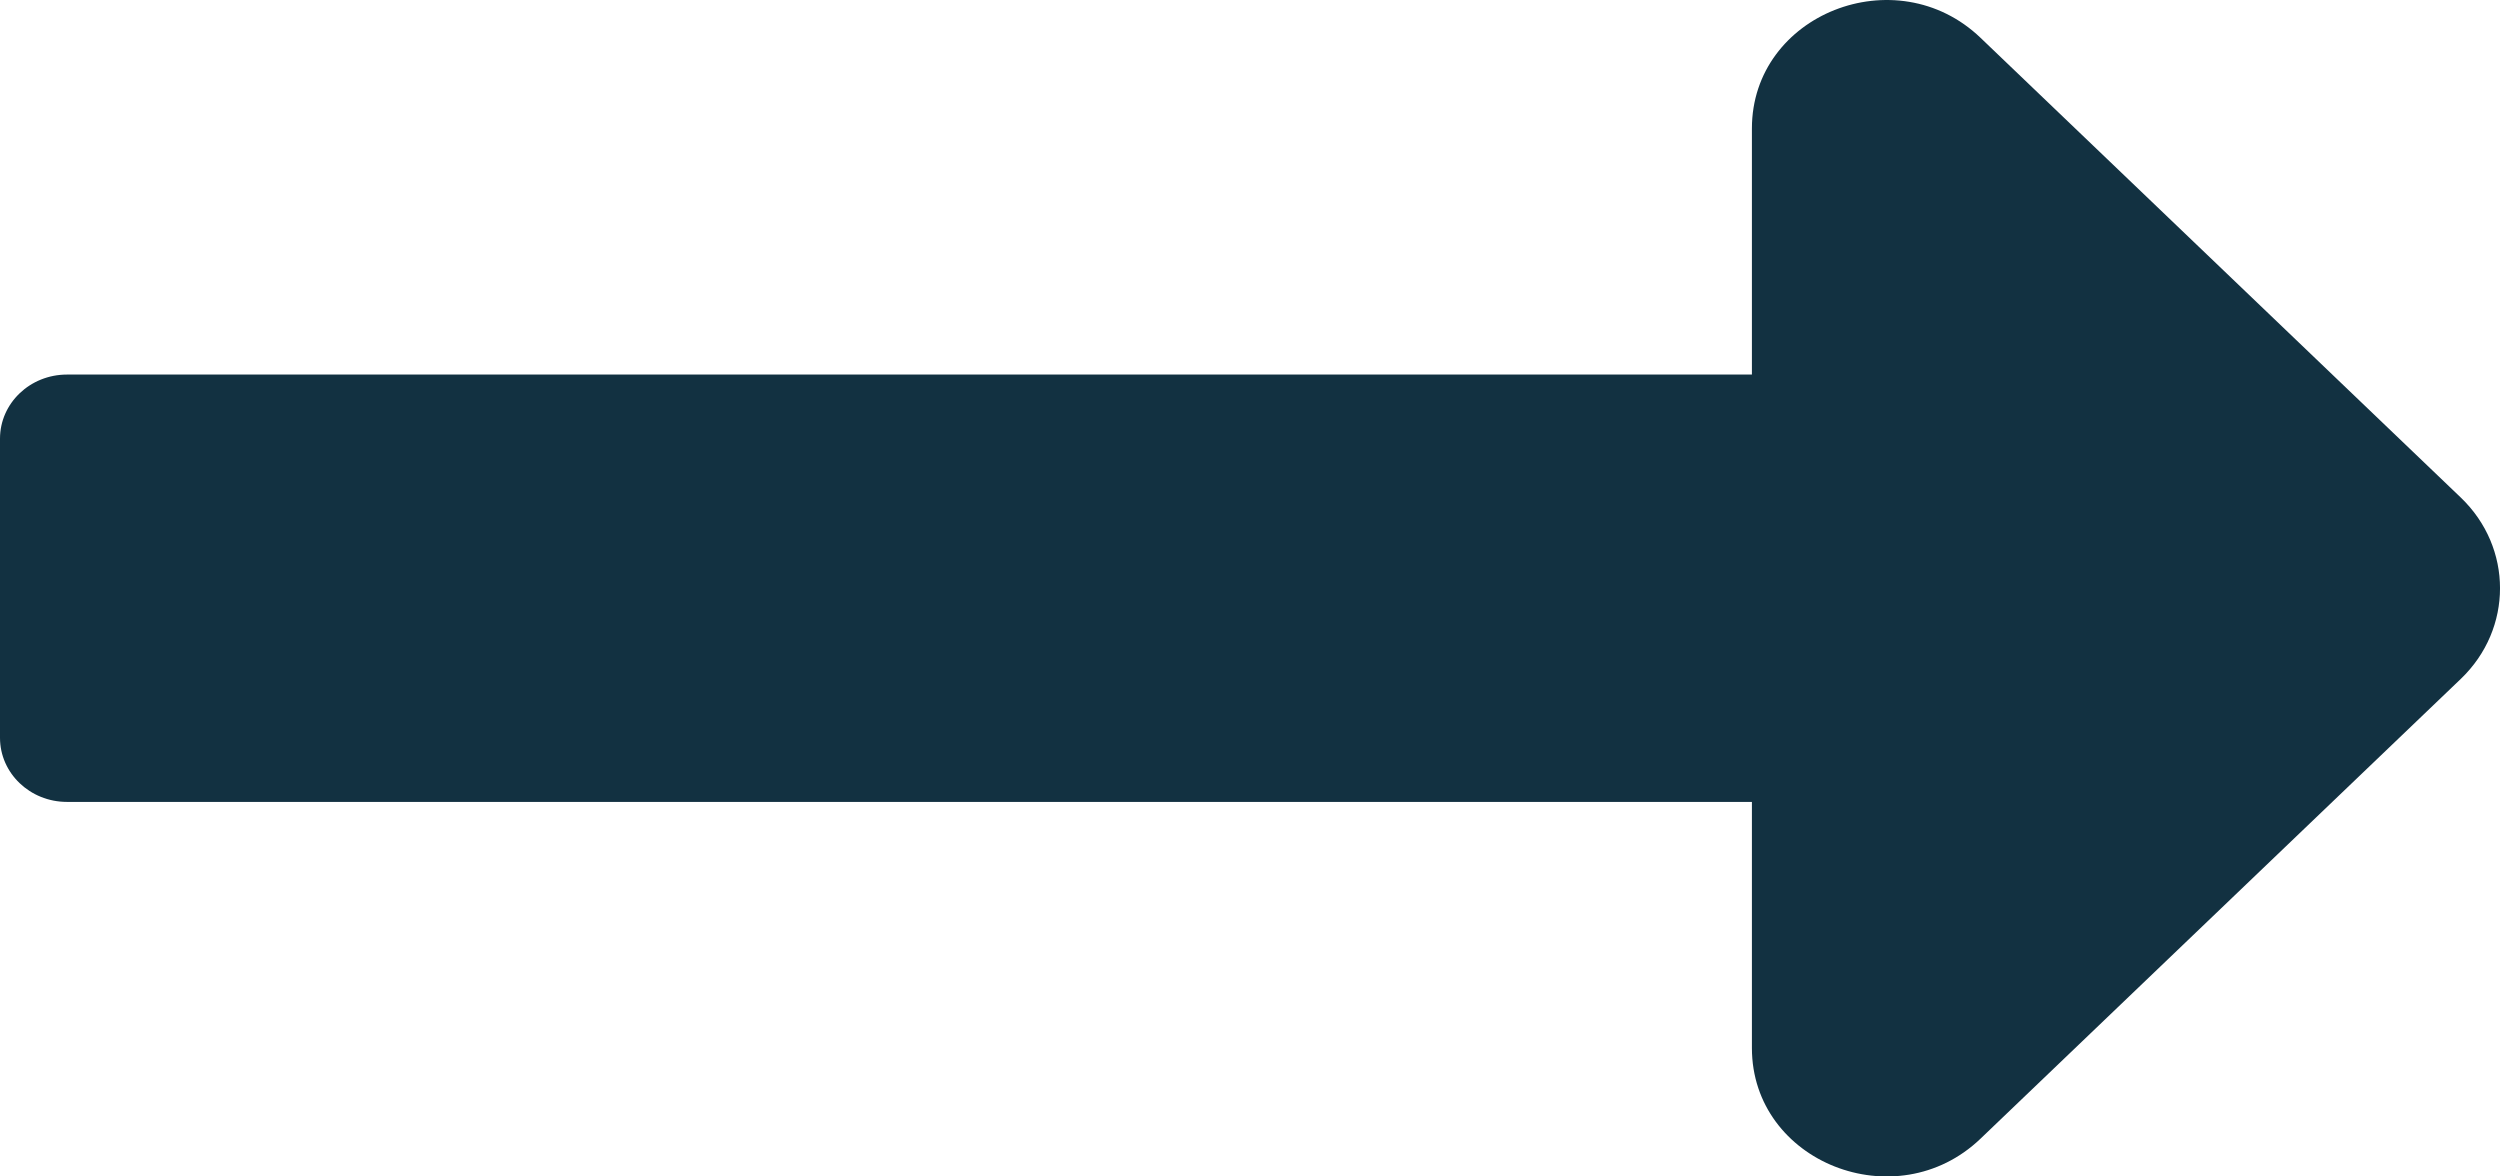 <svg width="34" height="16" viewBox="0 0 34 16" fill="none" xmlns="http://www.w3.org/2000/svg">
<path d="M23.826 5.094H0.911C0.408 5.094 0 5.484 0 5.966V10.034C0 10.516 0.408 10.906 0.911 10.906H23.826V14.253C23.826 15.806 25.788 16.584 26.935 15.486L33.467 9.233C34.178 8.552 34.178 7.448 33.467 6.767L26.935 0.514C25.788 -0.584 23.826 0.194 23.826 1.747V5.094Z" fill="#123141"/>
</svg>
